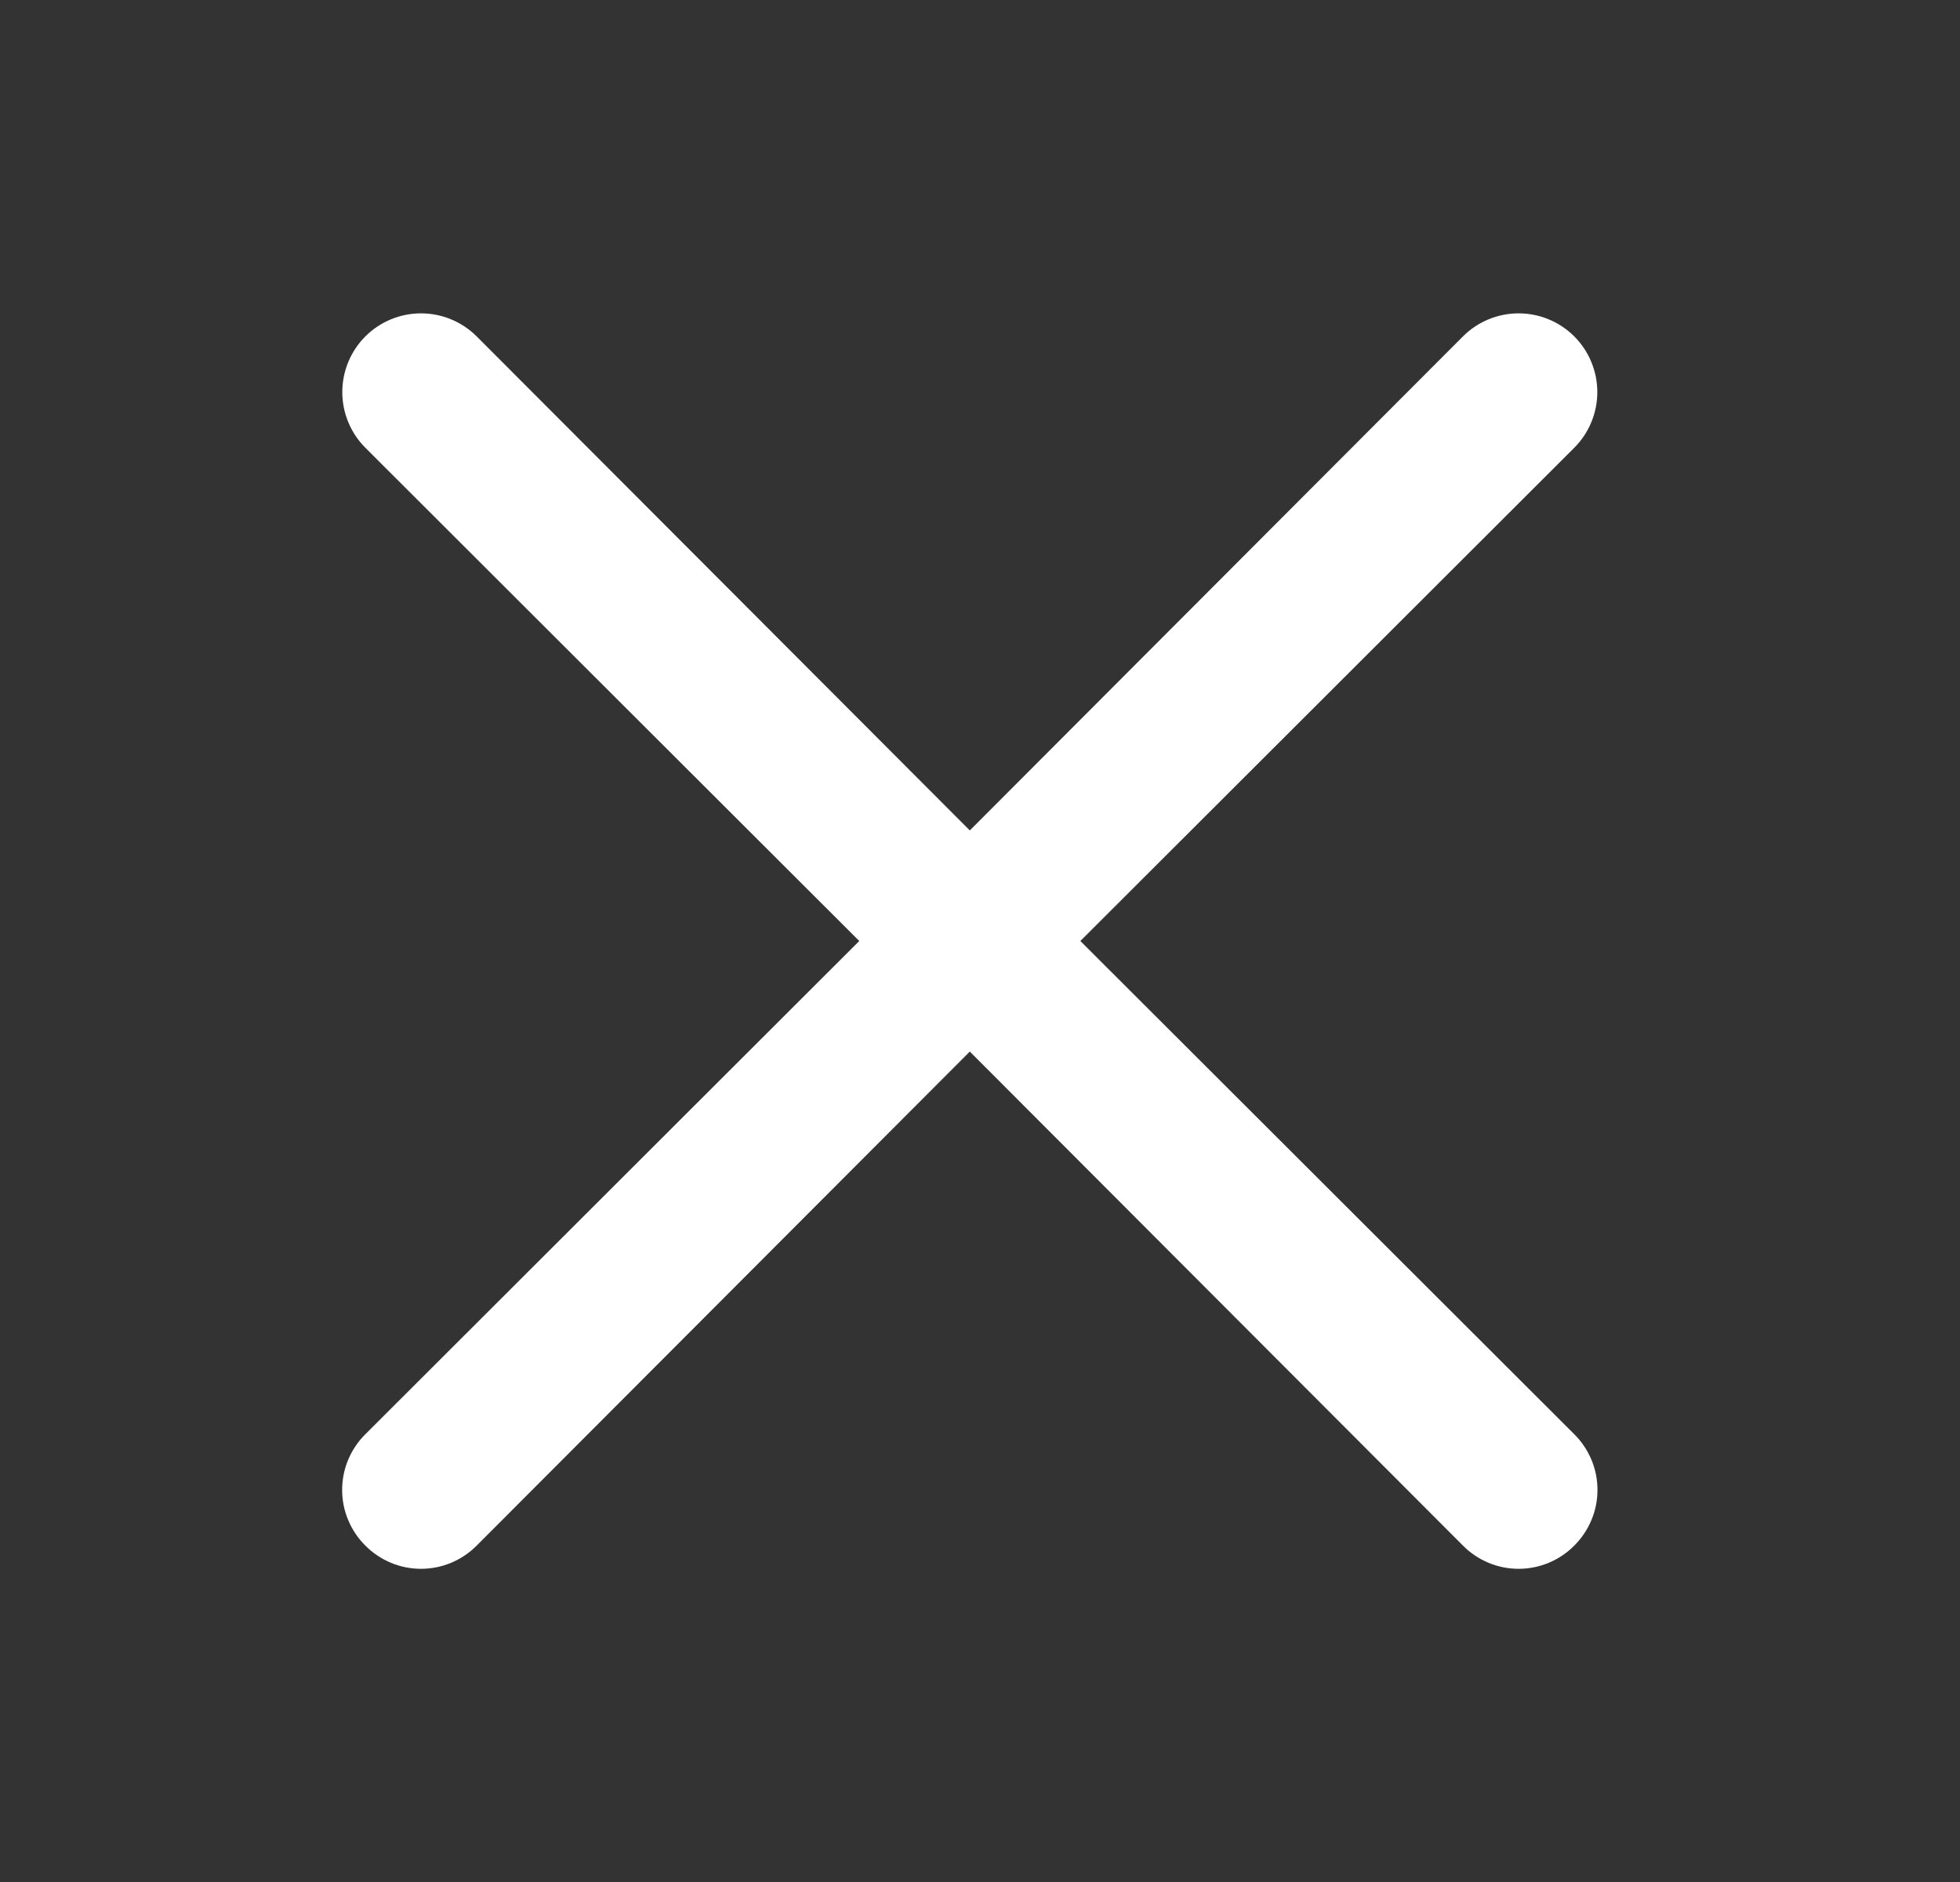 <svg width="25" height="24" viewBox="0 0 25 24" fill="none" xmlns="http://www.w3.org/2000/svg">
<rect x="0" y="0" width="25" height="24" fill="#333333" stroke="none"/>
<path d="M13.78 12L20.08 5.71C20.268 5.522 20.374 5.266 20.374 5C20.374 4.734 20.268 4.478 20.08 4.29C19.892 4.102 19.636 3.996 19.37 3.996C19.104 3.996 18.848 4.102 18.66 4.29L12.37 10.59L6.08 4.29C5.892 4.102 5.636 3.996 5.37 3.996C5.104 3.996 4.848 4.102 4.66 4.29C4.472 4.478 4.366 4.734 4.366 5C4.366 5.266 4.472 5.522 4.66 5.71L10.96 12L4.66 18.29C4.566 18.383 4.492 18.494 4.441 18.615C4.39 18.737 4.364 18.868 4.364 19C4.364 19.132 4.39 19.263 4.441 19.384C4.492 19.506 4.566 19.617 4.66 19.71C4.753 19.804 4.864 19.878 4.985 19.929C5.107 19.98 5.238 20.006 5.37 20.006C5.502 20.006 5.633 19.98 5.755 19.929C5.876 19.878 5.987 19.804 6.08 19.71L12.37 13.41L18.66 19.71C18.753 19.804 18.864 19.878 18.985 19.929C19.107 19.98 19.238 20.006 19.37 20.006C19.502 20.006 19.633 19.98 19.755 19.929C19.877 19.878 19.987 19.804 20.08 19.71C20.174 19.617 20.248 19.506 20.299 19.384C20.35 19.263 20.376 19.132 20.376 19C20.376 18.868 20.35 18.737 20.299 18.615C20.248 18.494 20.174 18.383 20.08 18.29L13.78 12Z" fill="white"/>
</svg>
